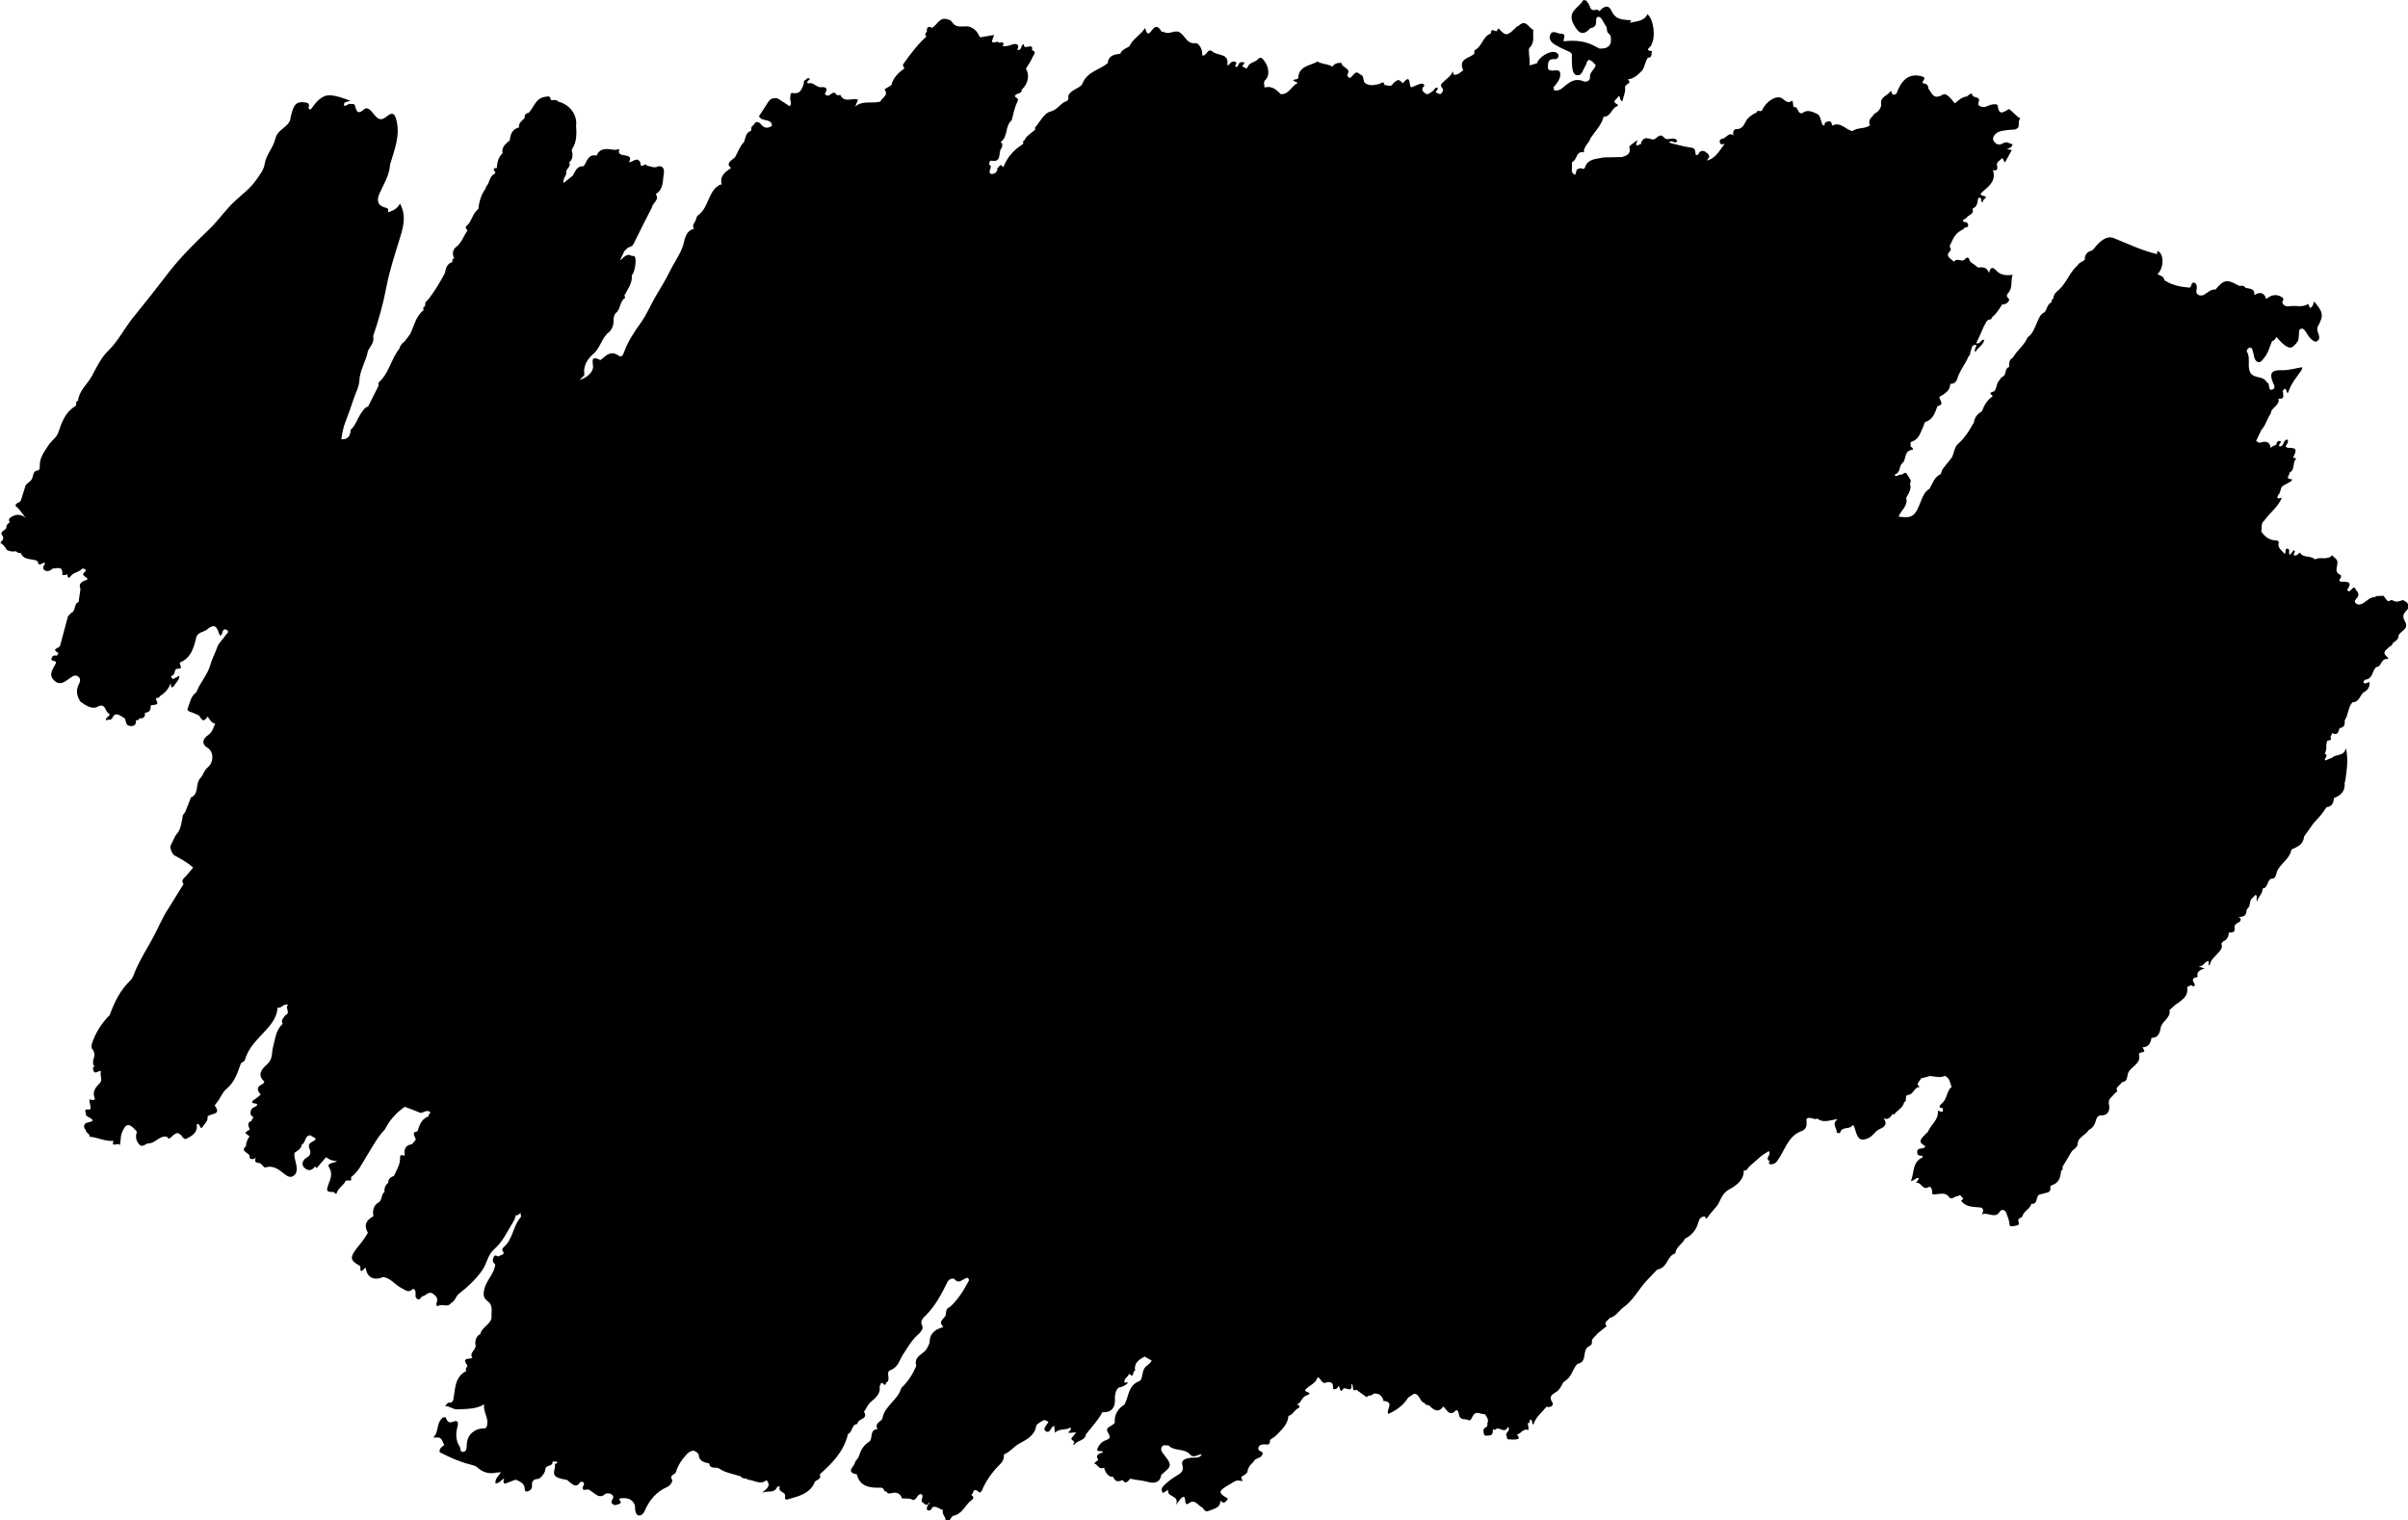 <?xml version="1.0" encoding="UTF-8"?>
<svg id="Layer_1" data-name="Layer 1" xmlns="http://www.w3.org/2000/svg" viewBox="0 0 452.26 285.48">
  <path d="m451.44,112.69c-.63.07-1.19.55-1.91.13-.26-.15-.64-.19-.79.11-.61-.07-.72-.72-1.12-1.04-.46.02-.91.04-1.37.06-.06.06-.12.13-.16.2-.92-.05-1.47.65-2.16,1.07-.46.28-.96.5-1.42.12-.55-.46.01-.81.24-1.14.36-.54.19-.95-.23-1.34-.54-1.52-1.14,1.02-1.69-.11.62-.82.84-1.55-.71-1.5-.32,0-.7.11-.78-.39.4-.21.4-.81.26-.87-1.27-.52-.58-1.55-.59-2.33-.01-.79-.72-.91-.99-1.41-.88,1.09-2.25.21-3.24.82-.76-.83-2.2-.18-2.82-1.31-.21.17-.42.35-.63.53-1.21.29.19-.93-.57-.93-.22.28-.45.57-.68.86-.41-.32.25-1.17-.57-1.17-.32,0-.23.58-.3.89-.07,0-.15,0-.22,0-.45-.62-1.3-1.03-1-2.04.03-.1-.12-.43-.56-.42-1.1.03-2.12-.68-2.74-1.68.22-.66-.14-1.47.55-2,1.03-1.49,2.6-2.52,3.32-4.3-.07-.13-1.28.61-.64-.6.55-.46.25-1.4,1-1.74.46-.26.93-.5,1.38-.78.11-.07.15-.25.22-.37-.08,0-.16.01-.23,0-1.21-.15-.15-.84-.3-1.25,1.15-.52.47-1.94,1.3-2.62-.2-.07-.4-.14-.61-.22.8-1.55.65-1.82-1-1.82-.14,0-.28-.18-.42-.27.25-.39.58-.76.41-1.27-.95-.05-.6,1.4-1.56,1.27-.3-.41.56-.73.16-.97-.3-.17-.74.13-.74.64-.36.21-.81.26-1.05.66-.18-1.29-.96-1.36-2.02-1.01-.19.06-.49-.21-.73-.33.33-.69.66-1.37.98-2.06.85-.9,1.09-2.14,1.79-3.13.04-1.15,1.76-1.43,1.43-2.77,1.69.22.39-1.34,1.03-1.74.59-.57.49,1.51.89.34.54-1.57,1.58-2.7,2.44-4,.09-.13.08-.33.11-.5-1.29.21-2.59.61-3.87.57-1.81-.05-2.34.48-1.69,2.19.2.52.71,1.21-.07,1.45-.72.23-.53-.64-.69-1.07-.05-.13-.23-.22-.36-.32-.63-1.27-2.37-.61-3.06-1.78-.67-1.23.09-2.68-.64-3.93-.16-.27.15-.7.51-.77.48-.09.49.37.58.67.1.33.19.66.25.99.09.48.31.93.77,1.04.52.12.77-.4,1.06-.73.81-.91,1.07-2.09,1.52-3.17.11-.06.23-.11.34-.17.24-.17.38-.39.46-.65.43.37.75.84,1.18,1.21,1.32,1.16,1.85,1.07,2.9-.45.16-.44.16-.9.19-1.36.02-.34-.05-.76.33-.91.49-.2.72.24.95.55.34.46.58,1.01,1.03,1.38.45.38.93.8,1.43.04.32-.84-.65-1.57-.17-2.46,1.1-2.06.99-2.64-.73-4.67-.17.48-.18,1.06-.81,1.21-.09-.25-.19-.51-.28-.76-1.01.73-2.16.3-3.25.43-.73.08-1.35.12-1.65-.71.09-.34.5-.65-.09-1-1.1-.64-2.03-.36-2.92.39-.28-1.16-1.16-1.46-2.22-.75.14-1.32-.94-1.14-1.68-1.38-.3-.61-.93-.2-1.37-.45-2.09-1.19-2.71-1.06-4.24.78-.99-.09-1.57.74-2.36,1.08h-.02c-.87.21-1.38-.32-1.19-1.01.16-.63-.04-1.19-.35-1.32-.69-.28-.51.69-.93.9-1.69-.12-3.31-.45-4.76-1.39-.07-.78-.81-.83-1.3-1.16,1.02-.86,1.29-3,.49-3.99-.38-.46-.63-.43-.53.25-2.93-.67-5.62-2.01-8.39-3.1-1.05-.28-2.23.42-3.51,2.09-.12.11-.24.23-.36.34-.95.2-1.36.82-1.36,1.76-.45.36-1.08.49-1.38,1.05-1.44,1.28-2.02,3.22-3.44,4.53-.56.43-1.04.91-1.08,1.68-.34.13-.31.45-.36.72-.85.33-.75,1.34-1.33,1.87-.74.35-1,1.05-1.3,1.74-.48,1.07-.81,2.23-1.84,2.96-.61,1.5-2.01,2.43-2.77,3.82-.74.38-.71,1.05-.68,1.73-.88.26-.52,1.28-1.07,1.75-.35.11-.56.35-.7.67-.75.58-.52,2.02-1.22,2.21-1.21.32.03.67-.16.92-1.04.66-1.53,1.7-1.99,2.77-.79.49-1.38,1.12-1.48,2.09-.34.57-.68,1.14-1.03,1.71-.6.89-1.24,1.75-2.08,2.43-.68.76-.64,1.94-1.16,2.61-1.58,2-1.7,1.9-1.94,2.95-1.24.51-1.53,1.75-2.13,2.75-.86.53-1.26,1.36-1.6,2.27-1.11,2.97-1.65,3.33-4.22,2.98.42-1.19,1.83-1.98,1.43-3.51.44-.85,1.07-1.66.7-2.71.29-.42.22-.59-.55-1.75-.47-.71-.82.3-1.24.06-.35.03-.61.43-1.01.24-.02-.1-.01-.2.03-.3,1.07-.28.65-1.55,1.36-2.07.79-.68.23-2.31,1.84-2.51.38-.05-.04-.51-.35-.64.23-.26-.22-.76.28-.91,1.4-.43,1.61-1.75,2.15-2.82.14-.29.19-.8.39-.86,1.49-.46,1.8-1.78,2.28-2.97,1.43-.31.33-1.14.35-1.74.98-.57,2-1.1,2.06-2.45.68.05,1.15-.41,1.29-.91.45-1.59,1.57-2.82,2.16-4.31.32-.15.32-.42.28-.71.34-.49.09-1.46,1.12-1.39.17.46-.53.77-.14,1.37.41-.89,1.46-1.24,1.67-2.33-.73-.09-.82.98-1.51.63.32-.68.64-1.36.95-2.04.15-.34.29-.69.44-1.03.38-.53.43-1.41,1.37-1.39.08-.14.16-.29.24-.43.8-.64,1.32-1.5,1.84-2.36.89.08,1.6-.83,1.24-1.12-.58-.48-.21-.91-.12-1,.97-1.01.44-2.29.88-3.47-1.24.21-2.32.03-3.02-.73-.92-1-1.16-.49-1.44.39-.33-1.05-1.13-1.15-2.05-1.01-.44-.33-.85-.71-1.33-.98-.37-.21-.25-1.55-1.23-.5-.47.51-1.44-.43-1.97.39-.5-.57-1.71-.98-.78-1.94.51-.53-.16-.76.03-1.1.42-.85.72-1.77,1.48-2.41.13-.1.26-.2.39-.29.28-.18.64-.31.83-.57.2-.28.87,0,.71-.7-.14-.59-.62-.36-.92-.53.02-.11.02-.21,0-.32.22-.14.45-.28.67-.42.32-.58,1.5-.61,1.07-1.67.72-.31.95-.89,1.01-1.62.03-.39.24-.68.64-.27.08.08-.06.35.02.47.25.41.36-.01.35-.12-.03-.3,1.2-.64-.06-.92-.51-.11-.58-.29.02-.8,1.15-.97,2.53-2.06,1.87-3.98-.05-.05-.1-.1-.15-.15,0,0,0,0,0,0,.05.05.1.1.15.15.79.12.95-.11.76-.93-.14-.6.62-.94,1.02-1.37.14.26.28.52.47.86.44-.8.86-1.56,1.3-2.35-.31-.06-.64-.11-.96-.17.49-.15.95-.34,1.12-.89-.54-.13-1.12-.59-1.61-.3-1.11.67-1.62.19-2.04-.47-.02-.18-.03-.36-.01-.54.54-1.26,1.74-1.24,2.82-1.4.65-.1,1.37.11,1.89-.48.23-.54-.08-1.21.39-1.7-.83-.43-1.37-1.21-2.1-1.76-.87.41-1.9,1.5-2.14-.58-.05-.42-.65-.31-.95-.28-.48.05-.95.31-1.42.48-.65.05-1.51-.16-1.25-.82.51-1.3-.95-.72-1.14-1.44-.16-.59-.7.08-1.05.29-.94.09-1.57.73-2.25,1.29-.66-.75-1.53-2.07-2.3-1.62-1.75,1.04-2.01-.31-2.68-1.17.02-.74-.49-.91-1.08-1.01-.13-.42.86-.95-.03-1.23-2.09-.66-3.62.24-4.58,2.47-.16.38-.23,1.08-.98.9-.26-.12-.23-.95-.5-.53-.52.8-1.93.94-1.69,2.38.07.4-.34,1.18-.9,1.55-.31.16-.59.34-.7.69-.55.46-.82,1-.5,1.7-.99.73-2.34.35-3.32,1.09-1.28-.29-2.22-1.86-3.8-1.02-.01-.4-.16-.88-.56-.82-.3.04-.94.09-.85.75-.1.01-.21.01-.31,0-.46-.7-.36-1.84-1.14-2.18-.8-.35-1.77-.87-2.7-.13-1.02.33-.69-1.38-1.68-1.11-.09-.42-.12-1.3-.27-1.19-.95.66-1.33-.17-1.96-.5-1.13-.58-2.96.65-3.73,2.38-.09.02-.18.04-.27.07-.29-.05-.61-.17-.73.26-.66.26-1.2.69-1.69,1.18-.59.75-.7,1.96-2.11,1.93-.41,0-.8.61-.44,1.21-1-.76-1.44.54-2.22.62-.43.05-.53.44-.39.76.16.39.55.24.87.2-.97,1.2-1.64,2.73-3.36,3.11.28-.42.81-.73.13-1.34-.48-.43-.9-.64-1.4-.3-.27.18-.23.8-.81.57.03-.11.02-.21-.04-.31-.03-.54-.09-.94-.82-1.04-1.19-.16-2.35-.5-3.52-.77-.21-.05-.41-.14-.64-.22.71-.65,1.14.55,1.56-.29-.62-.97-1.79.12-2.39-.55-.87-.97-1.19-.12-1.87.23-.62.32-1.66-.77-2.34.33-.1.16-.32.36-.1.59-.27-.23-1.5,1.2-.76-.77-.67.57-1.59,1.09-1.53,1.35.35,1.34-.5,1.58-1.4,1.87-1.15.02-2.3.05-3.44.07-1.33.33-2.93.16-3.51,1.9-.19.57-.71-.06-1.02.19-.77.05-.55.82-.82,1.18-.99-.43-.48-1.27-.6-1.94.02-.17,0-.46.06-.49.95-.33.68-2.17,2.19-1.78-.1-1.13.98-1.71,1.24-2.67.87-1.31,2.05-2.43,2.46-4.03,1.41.03,1.47-1.74,2.67-2.02,0,0,0-.27-.05-.29-1.42-.65.21-1.05.13-1.59.56.06.12.87.78.97.19-.86.63-1.74.5-2.54-.12-.74,1.49-.72.5-1.55,0,0,0,0,0,0,0,0,0,0,0,0,1.17-.09,2-.94,2.7-1.66.43-.43.65-1.97,1.11-2.41.87,0,.55-.8.79-1.21-1.75-.21-.02-.85-.16-1.26.85-1.42.44-4.67-.72-5.71-.7,1.41-2.12,1.31-3.35,1.62.45-.55.31-.46-.32-.51-1.18-.09-2.41-.19-3.04-1.63-.6-1.39-1.51-.96-2.31-.05-.23-.09-.38-.4-.69-.25-1.32.4-.97-1.1-1.65-1.43q.13-.33-.7-.4c-.73,1.46-3.18,2.08-1.8,4.59.98,1.78,1.75,2.18,3.16.67.36-.03.64-.17.87-.46.41-.52-.17-1.7.7-1.64.49.04.89,1.15,1.34,1.77.3.42,0,1.05.52,1.38.11.12.22.24.33.37,0,0,0,0,0,0,.33,1.68-.32,2.53-2.08,2.43-.23-.12-.45-.24-.68-.35-1.88-1.08-3.91-1.26-6.06-1.01-.07-.51.62-1.44-.49-1.42-.67.01-1.54-.77-1.99.11-.44.86.23,1.57.93,1.99.87.53,1.83.9,2.75,1.34.11.12.23.24.35.36,0,.51-.03,1.03,0,1.54.06.89.06,2.17.81,2.41,1.07.34,1.26-1.02,1.74-1.74.15-.23.21-.53.31-.79.11-.12.22-.24.34-.36.2.11.4.22.6.32.23.23.45.46.68.7-.18.86-1.2,1.29-1.09,2.37.06.57-.71.89-1.17.69-1.72-.73-2.8.24-3.96,1.22-.43.37-.98.62-1.6.46-.03-.2-.07-.4-.1-.6.71-.76,1.42-1.71,1.24-2.65-.19-1.01-1.54-.06-2.18-.67-.04-.04-.07-.08-.11-.13.01-.9-.16-1.92,1.3-1.8.34.03.66-.23.67-.64,0-.4-.3-.57-.65-.68-1.01-.3-3.06.96-3.38,2.09h0c-.42.13-.84.25-1.39.41.1-1.18-.33-3-.02-3.3,1.1-1.1.54-2.27.73-3.38-.9-.37-1.44-2.16-2.81-.72,0,0,0,0,.01.01-.11-.02-.21,0-.29.07-1.83,1.87-2.07,1.89-3.47.35-.13.19-.25.39-.38.58-.44-.12-1.05-.65-1.05.4-1.55.52-1.62,2.49-3.06,3.14-.09.04-.03.43-.04.65-.92.88-3.09.92-2.09,3.1-.51.41-.99.91-1.73.86-.24-.08-.08-.95-.31-.46-.39.84-1.09,1.18-1.63,1.76-.23.24-.83.55-.31,1.12.32.35.19.71-.12,1.06-.29.33-.53,0-.74-.05-.9-.19.55-.74-.08-1.01-.48-.02-.5.46-.79.63-.46.26-.9.87-1.42.43-.22-.19-.97-.63-.26-1.31.3-.29-.22-.6-.57-.5-.59.17-1.15.44-1.72.67-.67.03.04-2.86-1.63-.77,0,0-.19-.11-.25-.19-.67-.82-1.1-.11-1.6.23-.4.83-1.07.3-1.62.31-.14-.91-.71-.26-.99-.2-.82.18-1.51.43-2.43-.02-.88-.42-.21-1.56-1.14-1.74-1.11-1.17-1.32.7-2.11.62-.12-.19-.39-.48-.34-.55.9-1.35-1.12-1.33-1.05-2.27-.7-.03-1.33.08-1.74.72-.14-.08-.27-.16-.41-.24-.78-.3-1.65-.28-2.38-.73-1.39.82-3.53.79-3.62,3.12,0,.06-.12.16-.2.17-1.68.25.1.49.05.74-.02.02-.03.04-.04.06-1.12.54-1.55,2.14-3.1,2.03-.82-.87-1.69-1.61-3.03-1.25.02-.4-.36-1.03.26-1.52.72-.81.55-2.3-.28-3.43-.39-.53-.67-.94-1.27-.31-.55.57-1.56.54-1.87,1.4-.18.48-.42.2-.64.08-.17-.09-.53-.13-.26-.42.64-.69-.07-.55-.35-.54-.55.02-.4.78-.87.92-.63-.2.43-.87-.28-1.03-.52-.12-.86.17-1.11.58-.12.04-.23.07-.35.11.48-2.31-1.76-1.75-2.71-2.55-1.05-.89-1.1.99-1.99.67.17-1.07-.66-2.34-1.22-2.28-1.6.17-1.87-1.15-2.71-1.8-.98-1.01-2.15.31-3.17-.27-.27-.07-.61-.02-.7-.39-.65-.96-1.17-.65-1.71.13-.68.99-.98.38-1.2-.52-.9,1.38-2.35,2.04-2.96,3.46-.65.36-1.38.61-1.71,1.37-1.11.16-2.23.3-2.35,1.77-1.55,1.29-3.83,1.56-4.75,3.83-.32.8-1.76,1.02-2.5,1.97-.36.47.18,1.1-.6,1.38-1.09.39-1.57,1.6-2.98,1.94-1.12.27-1.91,1.93-2.83,2.99-.04.05.04.21.07.32-.67.72-1.67,1.12-2.08,2.1-.43.1-.07.56-.28.69-1.62,1.01-2.85,2.35-3.58,4.13-.07.16-.07.28-.23.06-.53-.72-.61.27-.96.26.02.78-.43,1.11-1.14,1.17-.95-.4.54-1.43-.47-1.81.19-.22,0-.66.44-.72,1.97.4,1.34-1.34,1.81-2.18.06-.07.11-.15.17-.22.07-.39.3-.81-.22-1.07,1.45-.99.79-3.05,2.09-4.11.33-1.15.51-2.38,1.05-3.43.41-.79-.32-.73-.45-1.09.18-.68,1.35-.32,1.29-1.24-.08-.02-.13-.06-.16-.1.05.03.11.06.16.1,1.19-1.04,1.54-2.78.77-3.91.44-.73.96-1.43,1.27-2.21.13-.33.88-.99-.13-1.3.39-1.57-1.68.21-1.49-1.09-.39,0-.43.4-.52.6-.17.37-.33.55-.74.44.69-1.52-.94-1.04-1.09-.96-.56.29-1.11.25-1.67.31.68-1.3-.88-.33-.91-.9-1.86.61-.74-.61-.71-1.24-.88.15-1.75.3-2.61.45-.13-.24-.27-.47-.4-.71-.45-.85-1.46-1.38-2.12-1.36-1.75.07-2.14.1-2.89-.99-.11-.16-.39-.21-.6-.29-1.61-.64-2.01,1.06-3.03,1.56-.48-.28-.87-.32-.96.39.23.42-.74.77-.06,1.21-1.7,1.57-3.1,3.4-4.41,5.29-.09.13.16.48.25.73-1.1.81-2.09,1.72-2.43,3.13-.43.27-.87.54-1.3.81.85,1.14-.48,1.54-.78,2.29-1.56.44-3.35-.3-4.72.96.17-.44.34-.89.52-1.34-1.16-.34-2.63.71-3.35-.93-.52.38-.75-.08-1.04-.36-.64-.12-1.09,1.09-1.83.25.4-.73.61-1.37-.64-1.29-.89.16-1.39-.92-2.31-.74-.35.07-.52-.11-.2-.47.08-.09.65-.33.05-.5-.14-.04-.37.22-.55.34-.15.09-.26.21-.32.38.02.1.02.21.03.31-.38.92-.55,2.06-2.14,1.77-.47-.08-.37.58-.43.97-.08.49.42.99-.1,1.52-.55-.36-1.12-.71-1.67-1.09-.37-.25-.74-.53-1.12-.41-.15,0-.31,0-.48.05-.34.1-.54.36-.74.62-.59.91-1.17,1.82-1.76,2.73.32.56.9.64,1.45.75.47.1.87.3.98.81.04.18-.1.31-.26.39-.49.24-.96.27-1.43-.09-.41-.33-.66-.98-1.38-.74-.15.2-.3.4-.45.6-.48.19-.27.67-.41,1-1.04.33-.98,1.34-1.31,2.11-.8.8-1.12,1.88-1.66,2.83-.26.22-.52.44-.78.66-.56.46-.62.91.02,1.36-1.08.77-2.22,1.5-1.75,3.14-.43-.07-.68.25-.98.44-1.56,1.39-1.62,3.71-3.18,5.09-.34.22-.58.47-.66.93-.1.61-.91,1.07-.4,1.83-1.8.47-1.72,2.38-2.18,3.53-.66,1.65-1.69,3.08-2.45,4.64-.73,1.52-1.68,3.01-2.55,4.5-.97,1.63-1.67,3.4-2.8,4.98-1.19,1.65-2.35,3.4-3.06,5.28-.32.85-.47,1.33-1.19.85-1.56-1.04-2.35.19-3.36.89-2-1.04-1.35.5-1.36,1.39-.11.94-1.22,1.99-2.53,2.32.36-.4.94-.77.89-1.05-.26-1.67.7-2.99,1.69-3.83,1.35-1.14,1.52-2.97,2.9-4.05.38-.29.92-1.12.89-2.04-.01-.42,0-1.33.63-1.75.72-.78.55-2.07,1.56-2.69.03-.02-.09-.28-.15-.43.62-1.21,1.54-2.31,1.39-3.81.58-.47.97-3.13.52-3.53-.16-.15-.51-.08-.54-.1-.81-.53-1.33.1-2.23.9.44-.93.64-1.36.84-1.78.23-.23.46-.45.69-.68.41-.14.81-.19,1.06-.7,1.11-2.32,2.3-4.6,3.46-6.89.12-.85,1.47-1.35.7-2.45,1.49-.92,1.27-2.43,1.51-3.87.21-1.26-.57-1.54-1.22-1.28-.78.31-1.3-.19-1.94-.14-.07-.89-1.32.73-1.2-.56-.6-1.32-1.36-.19-2.18-.12,1.13-2.11-2.6-.55-1.79-2.49-.28.05-.57.1-.85.15-1.3-.14-2.7-.59-3.44,1.06-1.65-.33-1.78,1.16-2.44,2.02-.84-.09-1.31.39-1.65,1.06-.13.24-.26.47-.4.71-.56.45-1.12.9-1.7,1.36-.25-.79.57-1.35.48-1.89-.13-.82,1.03-1.13.55-1.93.4-.38.66-.82.61-1.4.15-.4-.31-.74.01-1.25.83-1.29.79-2.79.69-4.26.26-2.08-1.19-4.02-3.39-4.56-.37-.52-.95-.13-1.4-.34-.03-.82-.48-.62-1.05-.54-1.81.25-2.07,2.02-3.1,3.02-.6.07-.74.48-.75.99-.48.49-1.14.88-1.04,1.73-1.25.32-1.62,1.28-1.72,2.42-.75.65-1.61,1.24-1.36,2.45-.86.72-.99,1.74-1.09,2.76-1.27-.04.05.8-.36,1.05-1.09.45-.91,1.75-1.65,2.44-.02.1-.04.21-.06.31-.83,1.14-1.23,2.43-1.38,3.82-.11.12-.21.24-.32.36-.87.81-.96,2.13-1.92,2.9-.38.3.11.58.17.88-.72,1-1.04,2.24-2.1,3.05-.63.48-.83,1.34-.36,2.17-.49.03-.35.39-.34.67-1.06.29-1.24,1.19-1.42,2.08-.99,1.83-2.03,3.63-3.38,5.23-.44.22-.24.69-.38,1.03-.41.12-.31.42-.25.71-1.47,1.14-1.77,2.94-2.52,4.49-.35.46-.7.92-1.05,1.38-.5.34-.83.81-1,1.39-1.55,1.92-1.9,4.58-3.84,6.28-.11.1-.03.42-.04.64-.66,1.3-1.32,2.61-1.97,3.91-.64.18-.92.68-1.28,1.2-.72,1.03-1.03,2.3-1.99,3.17-.04,1.22-.61,1.85-1.75,1.78.12-1.12.4-2.29.71-3.11.56-1.47,1.11-2.99,1.61-4.51.37-1.11,1.01-2.26,1.05-3.3.08-2.09,1.29-3.74,1.62-5.69.46-.88,1.27-1.63.98-2.78,1.02-2.97,1.88-5.99,2.46-9.08.57-3.01,1.52-5.92,2.42-8.84.68-2.22,1.5-4.53.15-6.97-.48.99-1.3,1.36-2.24,1.64.12-.53,0-.77-.4-.85-1.45-.32-1.82-1.24-1.22-2.61.78-1.78,1.89-3.45,2.01-5.48.78-2.71,1.92-5.34,1.21-8.29-.31-1.31-.75-1.65-1.75-.83-.85.7-1.41.89-2.28-.08-.49-.55-1.26-1.87-2.06-1.19-1.38,1.18-1.42.13-1.72-.69-.14-.41-.4-.32-.68-.28-.53-.3-.86.46-1.37.27-.12-.82.62-.67,1.19-.88-1.32-.57-2.64-.99-3.78-1.06-1.62-.1-2.72,1.35-3.65,2.65-.29.07-.35-.15-.44-.34.35-.83-.22-.92-.8-.99-2.09-.26-2.1,1.43-2.54,2.71-.01.59-.22,1.04-.66,1.5-.8.83-1.93,1.31-2.23,2.67-.37,1.64-1.72,2.94-1.98,4.65-.19,1.24-.96,2.12-1.64,3.1-1.08,1.53-2.56,2.63-3.91,3.87-1.8,1.64-3.14,3.69-4.91,5.38-2.73,2.6-5.44,5.28-7.72,8.26-2.14,2.79-4.32,5.56-6.54,8.28-1.65,2.03-2.77,4.4-4.69,6.26-1.31,1.26-2.16,3.05-3.04,4.7-.85,1.57-2.4,2.74-2.62,4.66-.63.12-.07.93-.63,1.1-1.78,1.12-2.42,2.96-3.05,4.81-.33,1.01-1.26,1.56-1.82,2.39-.76,1.18-1.67,2.3-1.68,3.81,0,.4.05.93-.4.99-.96.12-.74.96-1.04,1.47-.21.76-1.24.88-1.34,1.73-.26.81-.51,1.61-.77,2.42-.16.51-1.02.37-1,1.05.87.64,1.34,1.66,1.96,2.27-.67-.53-1.56-.92-2.68-.25-.44.23-.7.53-.36,1.04-.43.24-.67.59-.66,1.09-.26.45-1.22.74-.83,1.25.61.79.02,1.06-.29,1.51.53.33.92.78,1.2,1.34.56.25,1.12.42,1.71.23.06.05.11.1.17.16.25.18.5.24.77.14,0,.02-.02.01-.02.04-.01.07.02.13.09.19.66,1.31,2.14.77,3.11,1.39.14,1.35,1.03-.11,1.4.38-.28.42-.65.92-.09,1.3.51.35,1.06.07,1.5-.33.78.03,1.94-.59,1.8,1.05-.02.24.29.25.94.05.04.5.23.92.66.32.54-.75,1.53-.7,2.09-1.36.08-.1.42-.02.62.05.05.02.09.39.02.44-1.12.8.37.96.42,1.5-.85.34-1.82.57-1.34,1.81-.12.8-.23,1.61-.35,2.42-.96.36-.46,1.71-1.42,2.07-.19.2-.38.41-.57.61l-1.51,5.63c-.26.39-1.74.54-.26,1.29-.12.17-.24.34-.37.51-.44-.18-.79.02-.93.4-.29.78.81.35.84.9-.47,1.06-1.57,2.11-.42,3.28,1.19,1.21,2.19.17,3.18-.51.44-.3.94-.55,1.43-.14.48.41.33.94.07,1.42-.59,1.15-.37,2.21.29,3.25.95.69,2.21,1.52,3.13,1.01,1.6-.88,1.49.75,2.11,1.14.85.53-.7.66-.39,1.43.29-.46.82.23,1.25-.66.54-1.11,1.49-.19,2.23.23.31.51.11,1.37,1.06,1.44.83.06,1.11-.32,1.04-1.08.27-.02.58.02.65-.37.77.08,1.15-.23,1.04-1.04.9-.04,1.13-.6,1.09-1.38.2-.03.4-.07.6-.1,1.26-.07.27-.85.4-1.27.27-.07.61.03.71-.37.96-.57,1.68-1.36,2.04-2.43.04.27.08.55.12.82.17-.1.43-.16.51-.31.34-.64,1.03-1.09,1.01-1.91-.42.22-.83.44-1.24.65,0-.24-.65-.43-.06-.72.61-.2.27-1.25.89-1.24,1.34.03.29-.82.52-1.18,2.14-.89,2.61-2.85,3.08-4.8.36-.94,1.46-.94,1.94-1.35,1.91-1.64,1.99.12,2.5,1.12.18-.13.31-.17.34-.26.17-.45.19-1.23.92-.82.66.37-.12.78-.29,1.08-.44.75-1.2,1.28-1.5,2.16-.38,1.12-.97,2.18-1.29,3.32-.53,1.9-1.94,3.31-2.61,5.12-1.07.74-1.21,2-1.64,3.08-.15.37.1.52.97.79.46.24,1.14.37,1.34.76.6,1.13.99.57,1.44-.05.39.53.66,1.19,1.41,1.34-.37.79-.51,1.61-1.41,2.21-.63.42-1.44,1.45,0,2.34,1.2.74,1.15,2.75,0,3.67-.7.56-.84,1.46-1.38,2.03-.99,1.04-.16,2.92-1.76,3.61-.36.92-.73,1.84-1.09,2.76-.1.12-.19.24-.29.36-.16.22-.22.48-.21.73-.26,1.08-.31,2.23-1.16,3.1-.08.12-.15.24-.23.36-.28.57-.55,1.14-.83,1.71-.22.38.28,1.62.68,1.84,1.24.68,2.49,1.35,3.54,2.31-.46.55-.91,1.11-1.39,1.64-.38.43-.97.77-.41,1.45-.93,1.5-1.86,3.01-2.79,4.51-1.24,1.84-2.03,3.92-3.1,5.84-1.06,1.89-2.19,3.75-3.08,5.73-.31.7-.51,1.54-1.03,2.04-1.9,1.81-2.99,4.06-3.86,6.47.1.09.16.15.23.21-.07-.04-.15-.1-.23-.21-1.58,1.58-2.73,3.43-3.41,5.56,0,.23,0,.45.01.68.48.54.66,1.12.41,1.85-.19.55-.28,1.16.19,1.65-.29-.08-.38.07-.35.37.2,1.22.89.47,1.41.35,0,.11.03.21.08.31-.23.65.36,1.42-.17,1.97-.81.84-1.52,1.62-.98,2.93.14.34-.37.29-.63.29-.07-.05-.15-.11-.23-.15-.02,0-.1.05-.11.09-.13.65.54,1.92-.08,1.85-1.39-.15-.37.74-.64.99.3.51,1.03.5,1.31,1.08-.46.49-1.42.16-1.64,1,.05.26,0,.58.34.7-.14.63.83.7.69,1.34,1.53.1,2.93.94,4.51.77-.55,1.48,1.14.09,1.13.88.3-.74.12-1.55.42-2.32.74-1.86,1.3-1.99,2.65-.5.06.11.13.2.2.29,0,0,0,.01,0,.02-.38.9-.11,1.75.49,2.37.55.58,1.15-.25,1.71-.26,1.31-.03,2.04-1.53,3.43-1.24.11.12.23.24.34.37.65-.26.96-1.07,1.77-1.06.21.14.41.29.62.43.15.34.39.59.75.71,1.19-.57,2.34-1.17,2.12-2.8.64-.38.62,1.29,1.1.49.34-.57,1.07-1.08.93-1.92.48-.68,2.77-.21,1.34-2.1.25-.33.49-.67.74-1,.49-.72.84-1.6,1.49-2.13,1.56-1.27,2.07-3.04,2.7-4.79.26-.21.69-.37.76-.64.63-2.29,2.31-3.81,3.83-5.47,1.14-1.24,2.19-2.56,2.3-4.36.74.26,1.05-.84,1.99-.51-.74.54.58,1.45-.53,1.96-.34.48-.89.9-.51,1.61-1.31,1.2-1.39,2.84-1.82,4.42-.27.98,0,2.19-1.05,3.13-.77.69-2.17,1.93-.55,3.31-.09.14-.18.28-.27.42-1.15.46-1.28,1.08-.42,2.01-.42.33-.82.71-1.27.98-.39.23-.53.59-.08.64,1.2.14.55.56.11.74-.94.38-.72,1.5-.5,1.62.81.4-.21.68.04.95-1.02.34-.57,1.02-.37,1.64-.96.55-1,.62-.3,1.08.49.32.02.46-.03.61-.15.47-.44.89-.36,1.42-1.36,1.13.96,1.19.65,2.14-.07.22.77.57,1.19-.03-.14.4-.34.82.27,1.04.81-.19,1.11.99,1.54.86,1.59-.5,2.61.51,3.62,1.28.88.67,1.42.67,2.06-.14.56-1.32-.37-2.53-.26-3.81-.01,0-.02-.01-.04-.02.55-.47,1.35-.72,1.42-1.62.83-.31.49-1.77,1.68-1.72.2.38,1.79.48.26,1.22-.59.28-.73.76-.49,1.28.35.78.19,1.27-.56,1.71-.66.38-.99,1.16-.52,1.73.52.62,1.36.93,2.04,0h0s.16-.02.16-.02h.16c0,.11,0,.21,0,.31.62-.71,1.24-1.43,1.85-2.15,0,0,0,0,0,0,.57.52,1.27.71,2.05.76-.54.43-2,.3-1.5,1.15.93,1.57-.07,2.69-.35,3.99q-.15.75,1.1.65c.27.02.58.57.66.28.27-1,1.24-1.43,1.67-2.28.18-.48,1.35.38,1.05-.77,1.46-1.19,1.63-1.84,3.3-4.56.91-1.49,1.77-3.09,3.03-4.38.9-1.74,2.14-3.19,3.77-4.28.92.35,1.85.67,2.75,1.07.71.31,1.45-.87,2.11.08-.35.07-.35.36-.39.63-1.32.47-1.73,1.62-2.08,2.81-1.46.26-.18,1.13-.38,1.66-.22.26-.45.52-.67.77-1.24.18-1.55.96-1.34,2.08-.24.24-.93-.47-.89.49.05,1.25-.69,2.29-1.15,3.4-.66.19-1.08.58-1.09,1.31-.61.42-.72,1.04-.7,1.71-.67.48-.34,1.5-1.14,1.98-.94.56-1.12,1.52-.93,2.56-1.31.7-1.89,1.65-1.04,3.08-.59,1.17-1.53,2.21-2.27,3.17-1.32,1.73-.69,2.22.64,2.99.09.05.21.17.21.25-.03,1.78.74,0,1.05.24.13,1.69,1.54,2.45,3.15,1.7h.16s.16.02.16.02c1.34.32,2.11,1.53,3.29,2.08.61.28,1.16.93,1.95.23.34-.3.57.14.62.48.07.47-.22,1.03.4,1.34.55.18.62-.51.92-.56.66-.09,1.11-1.02,1.91-.49.63.42,1.06.9.71,1.75-.09.22-.02.76.32.56.77-.45,1.77.37,2.4-.53.78-.36.87-1.29,1.55-1.81,1.62-1.23,3.09-2.65,4.29-4.32.89-1.24,1.04-2.93,2.24-3.97,1.71-1.47,2.55-3.5,3.7-5.33.23-.36.3-.72.39-1.1.43.18.59-.26.88-.39.02.28.16.67.03.81-1.47,1.63-1.43,4.11-3.17,5.59-.16.14-.36.51-.31.58.81,1-.41.84-.67,1.2-.3-.09-.71-.38-.88,0-.21.47-.39,1.06.25,1.44-.11,1.78-1.64,2.91-2.05,4.7-.3,1.33-.03,1.74.71,2.31.98.75.57,1.88.65,2.74.13,1.45-1.82,1.96-2.11,3.38-.34.14-.57.38-.72.72-.26.39-.24,1.08-.19,1.25.26.99-1.29,1.48-.58,2.48-.49.34-2.13-.16-.97,1.38.19.26-.58.64-.14,1.08-2.35,1.18-2.06,3.55-2.51,5.58-.12.14-.24.27-.36.41-.62-.22-.86.25-1.14.63.85-.07,1.44.66,2.4.6,1.69-.1,3.37-.02,4.9-.92l.05-.05c-.34,1.53,1.23,2.93.3,4.5-.55.09-1.09.03-1.66.28-1.39.61-1.91,1.62-1.94,3.07,0,.37-.03,1.02-.62,1.1-.73.1-.46-.62-.68-.95-.79-1.2-.77-2.48-.43-3.79.23-.89.02-1.27-.9-.89-.92.37-1.06-.35-1.35-.87-.26.03-.56-.05-.71.26-1.03.96-.52,2.63-1.62,3.56.2,0,.4-.01.6-.02,1.1-.13,1.13.81,1.49,1.42-.44.35-.99.64-.85,1.36,1.83.93,3.68,1.78,5.68,2.28.48.12,1.03.24,1.38.56,1.1,1.01,2.32,1.29,3.73.95.28,0,.6.1.77-.24-.26.81-1.22,1.28-1.08,2.28.75.08,1.04-.73,1.66-.91-.21.33-.25.67.04,1,.7-.26,1.4-.52,2.1-.78.62.27,1.31.56,1.58,1.18.17.38-.02,1.12.52,1.06.38-.04,1.07-.43.95-1.17-.05-.78.31-1.16,1.11-1.2.54-.03,1.45-1.29,1.4-1.85.07-.84,1.44-.41,1.36-1.4.28,0,.71-.09.81.05.27.39-.43.24-.38.44.23.81-.74,1.88.43,2.46.57.28,1.26.34,1.89.5,1.41,1.28,1.8,1.34,2.47.36.38-.07.83.04.65.47-.35.83-.4,1.19.69.95.25-.05.61.26.88.45.77.52,1.45,1.32,2.49.37.11-.1,1.2-.27,1.47.53.07.47-.69.88-.13,1.38.42.38.92.09,1.28-.04.63-.23-.05-.62-.04-.96,1.56-.41,2.99.3,2.98,1.74,0,.68.21,1.23.56,1.37.45.18,1-.2,1.22-.77.89-2.03,2.19-3.66,4.29-4.55.59-.25,1.03-1.13.92-1.28-.65-.96.43-.98.66-1.43.37-1.25,1.05-2.34,1.93-3.28.69-.74,1.49-1.27,2.36-.17.03,1.31,1,1.55,2.01,1.76.13,1.19,1.27.53,1.9.97,1.12.79,2.64,1,3.99,1.45.32.54,1,.25,1.4.63,1.15.07,2.28,1.07,3.45.07,1.03,1.21-.18,1.69-.85,2.41.92-.55,2.24.21,2.82-1.06.1-.23.57-.21.52-.07-.39,1.04,1.19.88,1.01,1.78-.16.8.32.59.79.46,1.84-.5,3.68-.98,4.66-2.87,0-.78,1.56-.62,1.04-1.72,2.36-2.11,4.57-4.33,5.3-7.57.81-.34.67-1.37,1.34-1.81.28.07.46-.15.5-.32.19-.81,2.04-.68,1.18-2.07.45-.59.65-1.29,1.27-1.83.84-.74,1.94-1.54,1.65-2.98.3-.05.08-1.04.76-.4.48.46.36-.16.53-.27.98-.6-.29-1.97.78-2.35,1.45-.51,1.72-2,2.38-2.99.86-1.29,1.59-2.63,2.78-3.67.46-.41,1.06-1.12.81-1.59-.52-.97.16-1.54.57-1.94,1.87-1.83,3.03-4.09,4.17-6.39.28-.56,1.07-.75,1.31-.47.77.87,1.31.16,1.91-.1.26-.11.45-.33.71,0,.19.24.05.4-.06.59-.94,1.74-1.97,3.42-3.48,4.75-.69.24-.67.83-.71,1.4-.16.74-1.59,1.18-.52,2.25.12.12-.66.26-1.16.55-.77.45-1.38,1.2-1.36,2.25,0,.5-.66,1.57-.84,1.75-.81.78-2.15,1.26-1.68,2.81-.66,1.58-1.56,3-2.82,4.17-.58,2.25-3.08,3.27-3.54,5.68-.12.62-1.59.87-.91,2.04-1.53.09-.86,1.6-1.47,2.29-.98.56-1.67,1.58-1.91,2.47-.17.65-.51.95-.84,1.38.06.8-2.01,1.89.33,2.37.58,2.41,2.65,2.54,4.45,2.49.84-.02.51.88,1.08.7.21.42.47.45.94.33,1.08-.27,1.72.1,2,.97.53.03,1.06.05,1.59.08,1.18.81,1.13-.87,1.95-.88.89.26-.4,1.3.47,1.64.55.62.85.34,1.12-.03.03.07.05.14.1.21,0,0,0,0,.01.01-.41,0-.47.46-.57.82-.06.23.12.43.37.43.4.01.57-.26.65-.61.79-.3,1.35.37,2.04.53-.38.78.64,1.29.43,2.04h.69c.27-.33.5-.9.82-.97,1.62-.31,2.12-1.84,3.18-2.74.33-.28.96-.64.19-1.15.4-.28.34-1.51,1.33-.62.42.37.61-.15.7-.36.78-1.81,1.95-3.41,3.31-4.75.66-.65.79-1.16.79-1.91,1.12-.4,1.78-1.43,2.84-2.01,1.23-.68,2.87-1.39,3.19-3.26.08-.45.88-.82,1.4-1.14.15-.09.51.07.73.19.33.18.05.34-.06.5-.29.44-.84,1.02-.23,1.39.67.41.87-.47,1.23-.84.07-.07.17-.11.33-.21.04.42.08.81.13,1.33.86-.9,2.05-.4,2.88-.99.5.45-.57.77-.27,1.02.6-.05.99-.09,1.38-.12-.27.33-.51.69-.8,1-.49.5,1,.62.22,1.19-.07.05.19.24.3.07.54-.81,1.96-.64,2.11-1.88,1.06-1.36,2.28-2.6,3.09-4.15,1.73.09,2.52-.86,2.35-2.81.06-.68.18-1.35.74-1.83q.95-.1,1.79-.92c-.2-.01-.46-.03-.72-.04-.16-.78.71-1.01.86-1.63,1,1.07.61-.7,1.15-.57-.29-1.47.71-2.08,1.76-2.66.45.26.9.51,1.35.77-.25.47-.78.83-1.1,1.11-.93.82-.41,2.41-1.31,2.77-2.11.84-1.86,2.91-2.73,4.38-1.27.79-1.92,1.91-1.81,3.42-.42.61-1.83.82-1.36,1.66.57,1.01.68,1.28-.52,1.69-.61.21-1.22.98-1.41,1.63-.16.53.79.17,1.14.48-.58.37-1.66.38-.95,1.5-.26.22-.52.43-.79.65.68.12.91,1.35,1.88.78.25,1.13.96,1.85,1.71,1.75.34.91.95,1.02,1.74.59.66.93,1.04.21,1.47-.24,1.12.28,2.27.3,3.4.62,1.01.29,2.23.2,2.42-1.35,2.02-1.63,2.06-1.8.54-3.76-.32-.42-.69-.78-.5-1.34.24-.69.85-.36,1.31-.42h0c1.12,1.18,3.06.46,4.12,1.77h0c.72.68,1.43-.13,2.14-.1-.43.86-1.3.56-2.01.64-.85.11-1.91.34-1.64,1.31.37,1.34-.38,1.65-1.2,2.15-.73.45-1.43.97-2.06,1.56-.47.44-.93.93-.35,1.61.32-.21.65-.41.97-.62-.42,1.48,2.25.94,1.43,2.86.52-.65.75-1.03,1.07-1.32.3-.28.61-.31.64.26.06.89.25,1.11.72.75,1.15-.87,1.65.36,2.37.69.46.21.54,1.12,1.42.72.93-.42,2.13-.49,2.15-1.92.72.82,1.05.14,1.42-.37-1.83-1.01-1.85-1.38-.12-2.42.59-.35,1.16-.73,1.79-.99.4-.02,1.22.19,1.12.07-.86-1.04.55-.94.64-1.45.21-.07.31-.2.22-.42.2-.67.55-1.25,1.13-1.66.24-.91,1.79-.56,1.72-1.78-.29-.28-.94-.31-.79-.91.12-.5.58-.61,1.05-.63.37-.01.78.18,1.07-.21.03-.21.06-.42.08-.63.34-.24.68-.48,1.02-.72,1.05-1.11,2.3-2.08,2.42-3.78.83-.17,1.07-1.09,1.82-1.43.41-.19.31-.66-.29-.71.89-.24.93-1.36,1.77-1.66,1.64-.59-.37-.66-.16-1.05.66-.91,2.01-1.15,2.32-2.4.71.09.72,1.49,1.76.93q1.16-.19,1.15.84c0,.22-.07.49.26.48.34-.02.63-.19.7-.57.49-.23.15,1.72,1.05.39.55-.15,1.65.92,1.44-.83.6.3-.12,1.5.97,1.12.64.47,1.28.93,1.92,1.39.23-.53.99-.13,1.22-.67,1.19-.17,1.74.48,1.99,1.52.02-.05.05-.1.07-.15,2,.25.25,1.65.77,2.44,1.52-.7,2.85-1.63,3.75-3.1.35-.23.7-.46,1.05-.69,1.17-.01,1.02,1.53,2.03,1.72.09.53.66.25.98.59.68.72,1.63,1.36,2.49.07.72.56,1.18,2.11,2.45.66.85.21.03,1.73,1.62,1.74.83,0,.86.77,1.52-.65.6-1.06,1.47-.23,2.2-.31.02,0,.03,0,.05,0,.31.52.79.99.46,1.71.04.3.02.63-.26.75-.64.28-.48.79-.39,1.25.09.47.5.31.83.31.82,0,.88-.53.84-1.15.27.04.57.18.73-.19.71-.07,1.55.94,2.11-.28.72.66-.68,1.04-.23,1.74.1.15-.05.57.31.59.61.04,1.28.12,1.83-.08.37-.13-.08-.57-.2-.86.71-.01,1.1-1.21,2.12-.8.07-.28.03-.8-.14-1.31q.42.18.44-.66c.64.01.19.69.67.95.4-1.43,1.57-2.29,2.46-3.37.78.28,1.41-.31,1.09-.79-.8-1.22.07-1.55.77-2.01.65-.43.9-1.1,1.24-1.73.24-.19.47-.37.71-.56.99-.77,1.11-2.14,2.02-2.97,1.78-.31.93-2.17,1.78-3.02.3-.37,1.01-.31.9-1.19-.06-.44.69-.99,1.07-1.49l1.7-1.36c-.69-.8.31-1.02.52-1.51,1.21-.3,1.8-1.43,2.64-2.03,1.87-1.36,2.81-3.32,4.26-4.91.68-.71,1.36-1.42,2.04-2.14.14-.05.28-.12.43-.16,1.55-.41,1.5-2.47,3-2.92.12-1.23,1.36-1.73,1.8-2.75,1.13-.56,1.93-1.39,2.38-2.61.24-.65.31-1.62,1.41-1.56.12.12.14.62.38.29.51-.73,1.11-1.44,1.68-2.07.9-1,.9-2.45,2.44-3.29.97-.53,2.87-1.63,2.77-3.59.61.14.74-.4,1.02-.72.79-.69,1.59-1.38,2.38-2.08.45-.29.9-.58,1.3-.84.48.62-.29.97-.19,1.49.08.45.25.43.48.1-.33.52-.45,1.04.41.87.71-.14,1.02-.77,1.42-1.42,1.07-1.73,1.73-3.87,3.88-4.73,1.27-.36,1.14-1.36,1.07-2.33.67-.6,1.39.28,2.06-.08,1.12.9,2.36.28,3.83.09-1.29,1-.04,1.77-.21,2.57.22.03.62.1.62.08.26-1.28,1.63-.69,2.25-1.33.03-.05.06-.1.1-.14.04-.03.13-.07.13-.06.36.48.4,1.09.62,1.62.37.93.74,1.45,2.11.9,1.04-.43,1.37-1.39,2.24-1.76,1.04-.44,1.5-.98.75-2.02.92.4,1.3-.29,1.74-.87.03.05.06.1.1.14.03.03.12.05.13.03.54-.84,1.69-1.2,1.88-2.33.71-.21-.04-1.17.7-1.36,1.07-.01,1.16-1.52,2.26-1.49-.97-.66.09-1.08.2-1.61.56-.15,1.12-.3,1.68-.45.94.05,1.88.42,2.81-.03.96.4.99,1.36,1.28,2.16-.1-.02-.17.02-.23.1-.76.9-.69,2.27-1.74,3.03-.26.19-.62.84.31.75,0,.21,0,.42,0,.63-.33.27-.96-.34-.93-.03.14,1.69-1.36,2.53-1.86,3.86-1.74,1.65-1.79,1.94-.51,2.68-.17.82-1.58.02-1.51,1.2.04.68.53.61.98.63.03.1.04.2.02.3-1.97.89-1.51,2.83-2.18,4.43.73-.06.92-.72,1.47-.54,0,.38-.63.9-.46.88.95-.15,1.16,1.46,2.27.83.49-.27.62.31.71.71.02.29-.22.65.44.64.87-.02,1.83-.46,2.61.32.57.99,1.17-.08,1.75.03.59-.55.69.22,1.01.38.17.29-.64.25-.2.7,1.03,1.08,2.4.86,3.67,1.06.51.4.25.84.05,1.27,1.08-.55,2.54.99,3.43-.61.34-.36.68-.27,1,.03.13.06.74,1.86.74,2.14,0,.44.08.8.68.64.47-.12,1.32.02,1.06-.76-.3-.87.53-.69.7-1.07.25-1.02,1.45-1.37,1.71-2.38,1.37.19.64-1.66,1.71-1.77.46-.12.92-.24,1.37-.36q.6-.23.46-.89c-.06-.28.12-.41.34-.48,1.33-.43,1.59-1.51,1.68-2.7.36-.14.35-.42.26-.72.56-.92,1.13-1.83,1.66-2.77.34-.6,1.17-.7,1.23-1.73.06-1.03,1.47-1.47,2.03-2.41.77-.37,1.17-1.07,1.37-1.83.15-.58.39-.94,1-.93,1.39.02,1.64-1.16,1.46-1.95-.3-1.25.67-1.55,1.13-2.23.15-.22.7-.27.26-.7.12-.63.77-.84,1.03-1.37.99-.02.96-.92,1.09-1.47.34-1.49,2.7-1.85,2.08-3.83-.01-.04.23-.23.37-.25.82-.14.84-.2.31-.98,1.14-.04,1.56-.77,1.69-1.77,1.25-.02,1.55-.84,1.74-1.91.22-1.25,1.94-1.8,1.66-3.33.38-.34.76-.68,1.14-1.02.21-.14.42-.28.63-.42.87-.65,1.71-1.36,1.56-2.59-.08-.65.6-.34.72-.69.55.56.87.14.59-.29-.62-.96-.02-1.04.64-1.2-.24-1.02.44-1.32,1.32-1.59-.34-.11-.6-.2-1.15-.38.79-.03.99-.49,1.33-.79,1.11-.71.22.48.74.6.18-1.02.99-1.66,1.66-2.42.41-.46.88-.94.54-1.67.12-.14.23-.28.35-.42.72-.3,1.02-.89,1.07-1.64.53-.11,1.25.09,1.07-.94-.11-.62.54-.88,1.01-1.15.33-.57.04-.72-.29-.85.78-.03,1.52-.1,1.53-1.25.05-.11.1-.22.15-.32.72-.5.26-1.59,1.04-2.07.19-.19.51-.56.54-.54.38.27.03.73.22,1.29.28-1.01,1.14-1.51,1.06-2.46,1.11-.12.77-1.5,1.62-1.84.91.02.89-.73,1.07-1.31.63-1.57,2.44-2.38,2.73-4.17,1.09-.51,2.27-.93,2.36-2.42.6-.85,1.21-1.7,1.81-2.55.48-.52.95-1.04,1.43-1.57.33-.48.67-.95,1.01-1.43,1.08-.08,1.28-.87,1.41-1.73,1.32-.47,2.11-1.32,1.98-2.81.05-.2.1-.41.15-.61.25-1.86.57-3.72.1-5.94-.4,1.63-1.85,1.06-2.58,1.79-.46.19-.92.38-1.31.54-.33-.49.79-.88-.1-1.28.32-.54.34-1.14.28-1.74.2-.21-.03-.65.39-.74q.76-.04.4-.65c.12-.25.24-.49.36-.74,1.07.58,1.12-.33,1.37-.94.89-.11,1.03-.71.95-1.45.73-1.03.58-2.44,1.47-3.4,1.36.01,1.41-1.52,2.19-1.92.86-.44,1.01-1.15,1.03-1.67.02-.63-.94.6-1.2-.27.12-.13.25-.26.37-.39,1.47-.11,1.25-1.71,2.09-2.37,1.01-.02.82-1.64,2.03-1.49.4.05.04-.35-.02-.41-1.12-.95-.03-1.35.45-1.91.34-.12.54-.36.64-.7.48-.37,1.08-.64,1.06-1.39.33-.87,1.81-1.08,1.35-2.39-.47-.82-.76-1.51.18-2.35.46-.41.57-1.43-.49-1.78Z"/>
  <path d="m371.76,54.77s0,.02,0,.03c0,0-.01,0-.02-.01,0,0,.01-.02.02-.02Z"/>
  <path d="m372.13,34.36s-.01.03-.02.04c0,0,0,0-.01,0,.01-.01.02-.02.04-.03Z"/>
  <path d="m370.37,32.71s-.02-.03-.03-.05c.02,0,.04-.01.06-.02-.01.02-.02.04-.03.06Z"/>
  <path d="m370.29,21.99c.45,1.34-.76,1.97-.69,2.93-.05-.04-.11-.04-.18,0-.5-1.16.28-1.87.87-2.93Z"/>
  <path d="m368.12,31.76c.33-.18.78-.15,1.06.24-.38,1.09-1.77.59-2.28,1.45-.05.02-.09.04-.13.06-.57-.49-.96-.75-1.3-.77.86-.38,1.82-.54,2.66-.98Z"/>
  <path d="m360.86,37.29c.02.1.02.21-.05.34-.05,0-.09,0-.14-.01.06-.08.12-.19.19-.33Z"/>
  <path d="m356.25,24.96s.02.02.03.03c-.04,0-.07,0-.11-.01.02,0,.05-.01.07-.02Z"/>
  <path d="m295.59,10.07s0,0-.01,0c0,0,0,0,.01,0,0,0,0,0,0,0,0,0,0,0,0,0h0Z"/>
  <path d="m295.77,11.84s.02-.06.03-.09c.01.02.03.04.04.06-.02.01-.05.02-.07.03Z"/>
  <path d="m116.22,36.2c.02.17.04.34.06.51-.14-.14-.14-.32-.06-.51Z"/>
  <path d="m113.19,48.09c-.09.04-.18.05-.28.02.09,0,.19-.01.28-.02Z"/>
  <path d="m10.25,96.3c.07.22.14.43.23.6-.17-.16-.28-.37-.23-.6Z"/>
  <path d="m11.93,94.74c-.09-.09-.18-.18-.25-.26-.53-.6-.43-1.09.2-1.57.02-.02.05-.04.08-.06-.06.44,0,.94-.03,1.89Z"/>
  <path d="m12.24,86.65s0,0,0,0c0,0,0,0,0,0,0-.01,0-.02,0-.04.01,0,.02-.01.03-.02,0,.02-.02.03-.03.05,0,0,0,0,0,0Z"/>
  <path d="m14.34,97.43s-.01-.01-.01-.02l.02.02s0,0,0,0Z"/>
  <path d="m16.02,105.04h0s-.05-.06-.07-.08c.02,0,.05-.01.07-.02,0,.03,0,.07,0,.1Z"/>
  <path d="m19.85,118.91s0,0,0-.01c0,0,.01,0,.02,0h0s-.02.01-.03.02Z"/>
  <path d="m21.54,117.94c.02-.06.02-.11.04-.17.09.04.18.06.27.09-.1.04-.2.07-.31.09Z"/>
  <path d="m21.93,96.48c.14.15.28.3.45.43-.2-.1-.35-.25-.45-.43Z"/>
  <path d="m20.91,205.49s0-.03,0-.04h0s0,0,0,0c.02.01.03.03.05.04-.02,0-.04,0-.06,0Z"/>
  <path d="m25.75,204.43s0-.02,0-.04c0,0,0,0,.01,0,0,0,0,.02,0,.03Z"/>
  <path d="m33.33,212.42s-.04-.03-.06-.05c.02,0,.04,0,.06,0,0,.02,0,.03,0,.05Z"/>
  <path d="m51.19,217.59c-.14-.58.26-1.02.36-1.5.1.12.23.19.42.17-.17.47,0,1.15-.78,1.33Z"/>
  <path d="m52.07,216.17s0-.06,0-.09c.02.01.04.02.06.03-.02.01-.04.04-.06.05Z"/>
  <path d="m63.15,212.04s.05-.05.07-.07c0,.03,0,.05,0,.08-.03,0-.05,0-.08,0Z"/>
  <path d="m78.07,234.18h0s-.04,0-.06,0c0,0,.01-.01.02-.02.01,0,.03.01.04.02,0,0,0,0,0,0,0,0,0,0,0,0Z"/>
  <polygon points="84.6 55.48 84.59 55.47 84.6 55.47 84.6 55.47 84.6 55.48"/>
  <path d="m95.35,264.7s0,0,0,0c.01-.01.02-.03.03-.04,0,0,0,0,.01,0l-.04.04Z"/>
  <path d="m97.79,29.16s0,0,0,0c0,0,0,0,0,0h0s.02-.05.02-.08c0,.02.01.04.02.06-.01.01-.03.02-.04.03Z"/>
  <path d="m99.41,273.18s0-.01-.01-.02c-.07-.09-.07-.22-.03-.34,0,.03,0,.06.01.08.02.08.03.15.04.22,0,.02,0,.03,0,.05Z"/>
  <path d="m100.52,271.63s0,0,0-.01c0,0,0,0,0,0,0,.01,0,.02,0,.04,0,0-.01-.02-.02-.03Z"/>
  <path d="m101.94,273.36s0,0,.01,0c0,0,0,0,0,0,0,0,0,0-.01,0Z"/>
  <path d="m101.95,273.36s0-.02,0-.02c0,0,.01,0,.02,0,0,0-.01.01-.02.02Z"/>
  <path d="m106.41,271.6s.03-.01.04-.02c0,.01,0,.02,0,.03-.02,0-.03-.01-.05-.02Z"/>
  <polygon points="120.63 270.96 120.64 270.96 120.64 270.97 120.63 270.96"/>
  <path d="m142.84,28.79s-.01,0-.02-.01c0,0,.02-.02.03-.03,0,.02,0,.03,0,.04Z"/>
  <polygon points="150.71 19.09 150.71 19.09 150.71 19.09 150.71 19.09"/>
  <path d="m169.7,272.6s.02-.01.03-.02c0,.01,0,.02,0,.03,0,0-.02,0-.03,0Z"/>
  <path d="m217.58,273.35s.01-.03.02-.05c.02.01.02.03.04.04-.02,0-.04,0-.06,0Z"/>
  <path d="m218.35,274.02s.02.01.03.02c-.02.02-.03.03-.05.05,0-.02.01-.05.02-.07Z"/>
  <path d="m229.92,275.33c-.76.67-.79-1.1-1.57-.55,0,0,0,0,0,0h0s.02-.02.03-.03c-.27-.79-.42-1.63-.77-2.4.03,0,.06-.01.08-.02.82-.04,1.64-.01,2.41-.36-.31.45-.08,1.02-.27,1.48-.27.67.76,1.29.09,1.88Z"/>
  <path d="m231.46,260.21s-.01,0-.02-.01c0,0,.01,0,.02,0,0,0,0,0,0,.01Z"/>
  <path d="m234.32,16.28c.06.16.14.32.23.47-.17-.13-.27-.31-.23-.47Z"/>
  <path d="m257.63,260.63s.07-.04.11-.07c0,.05.02.1.03.15-.05-.03-.09-.06-.13-.09Z"/>
  <path d="m270.68,258.74c-.51.08-1.18.29-1.49-.41-.1-.22-.05-.5-.16-.73,0,0,0,0,0,0,.61-.54,1.3-1,1.78-1.67.04.03.09.04.14.05-.32.61.02,1.2.1,1.79.05.4.15.9-.38.98Z"/>
  <path d="m276.72,254.78c-.21-.18-.5-.4-.35-.68.34-.64.79-.17,1.21-.08.09.19.2.36.34.52.03.02.04.04.07.07-.33.37-.68.68-1.26.18Z"/>
  <path d="m280.32,259.49s.04-.03.06-.05c.02.03.05.06.07.09-.05,0-.1-.02-.14-.03Z"/>
  <path d="m282.3,264.55s.08-.02.12-.03c0,.04,0,.08.02.12-.05-.03-.09-.06-.14-.09Z"/>
  <path d="m282.67,258.13c.04-.06.08-.11.12-.17,0,.06.02.13.04.2-.05,0-.11-.02-.16-.03Z"/>
  <path d="m313.76,232.08c.02-.11.04-.21.03-.33.12.01.24.04.35.08-.12.05-.24.14-.38.25Z"/>
  <path d="m315.43,29.56c-.04-.14-.02-.26.05-.36,0,0,0,0,0,0-.02.1-.04.22-.05.36Z"/>
  <path d="m318.23,32.2c-.55.46-.91,1.01-.3,1.58-.26.19-.59.24-.84.43-1.15-1.83-1.11-1.86,1.23-2.27.12-.02.23-.04.34-.07-.14.11-.29.21-.43.33Z"/>
  <path d="m350.99,37.12c-.02.06-.05.12-.09.18.02-.06.03-.11.05-.17.01,0,.03,0,.04,0,.02-.03.02-.06.04-.09.02.03.04.07.06.1-.03,0-.07,0-.1-.01Z"/>
  <path d="m355.44,36.77s0-.02,0-.03c.02.01.04.03.06.04-.02,0-.04,0-.05-.01Z"/>
  <path d="m355.54,18.49s-.02,0-.04,0c.02-.01.03-.02.05-.03,0,.01,0,.03-.01.04Z"/>
  <path d="m369.71,222.08s0,0-.01,0c.03-.04.03-.07.05-.11,0,.03-.02.07-.03.11Z"/>
  <path d="m376.32,74.42c.15-.05.28,0,.39.11-.11-.05-.24-.09-.39-.11Z"/>
  <path d="m383.68,222.78s-.02-.02-.02-.04c.01,0,.02,0,.03,0,0,.02,0,.03,0,.05Z"/>
  <path d="m386.99,67.24s-.01.01-.02.02c0,0,0-.02-.01-.02.01,0,.02,0,.03,0t0,0Z"/>
  <path d="m394.99,55.48s0,0,0,0c0,0,0-.01,0-.02,0,0,.01,0,.02.01,0,0,0,0-.01.01Z"/>
  <path d="m404.3,55.81s0-.02.01-.02c0,0,.02.01.03.02-.01,0-.03,0-.04,0Z"/>
  <path d="m408.31,187.29s0-.01,0-.02c.11.17.23.32.36.45-.19-.14-.34-.28-.36-.43Z"/>
  <path d="m424.42,163.86s.01,0,.02-.01c0,.01,0,.02,0,.03,0,0-.02-.01-.03-.02Z"/>
  <path d="m428.91,149.69s0,0,0,0c0,0,0,0,.02,0,0,0-.01,0-.02,0Z"/>
  <polygon points="438.97 123.01 438.97 123.01 438.97 123.02 438.97 123.01"/>
  <path d="m439.09,135.24s.08-.07.14-.11c0,0,0,0,0,0-.05.04-.1.07-.14.11Z"/>
  <path d="m439.31,134.5s0-.02,0-.03c0,0,.02-.01.02-.02,0,0,.02,0,.03,0-.02.02-.03.03-.05.05Z"/>
  <path d="m440.37,123.74s-.01-.01-.02-.02c.01,0,.03,0,.04,0,0,0-.01.01-.02.02Z"/>
  <path d="m442.45,123.16c-.9-.36-1.83-.49-2.8-.47,0-.01-.01-.02-.02-.03,1.86-.85,2.08-.82,2.86.49-.01,0-.03,0-.04.01Z"/>
  <path d="m443.84,117.5s0-.03,0-.04c.02.01.02.03.04.04-.01,0-.02,0-.04,0Z"/>
  <polygon points="449.33 118.58 449.32 118.57 449.33 118.57 449.33 118.58"/>
</svg>